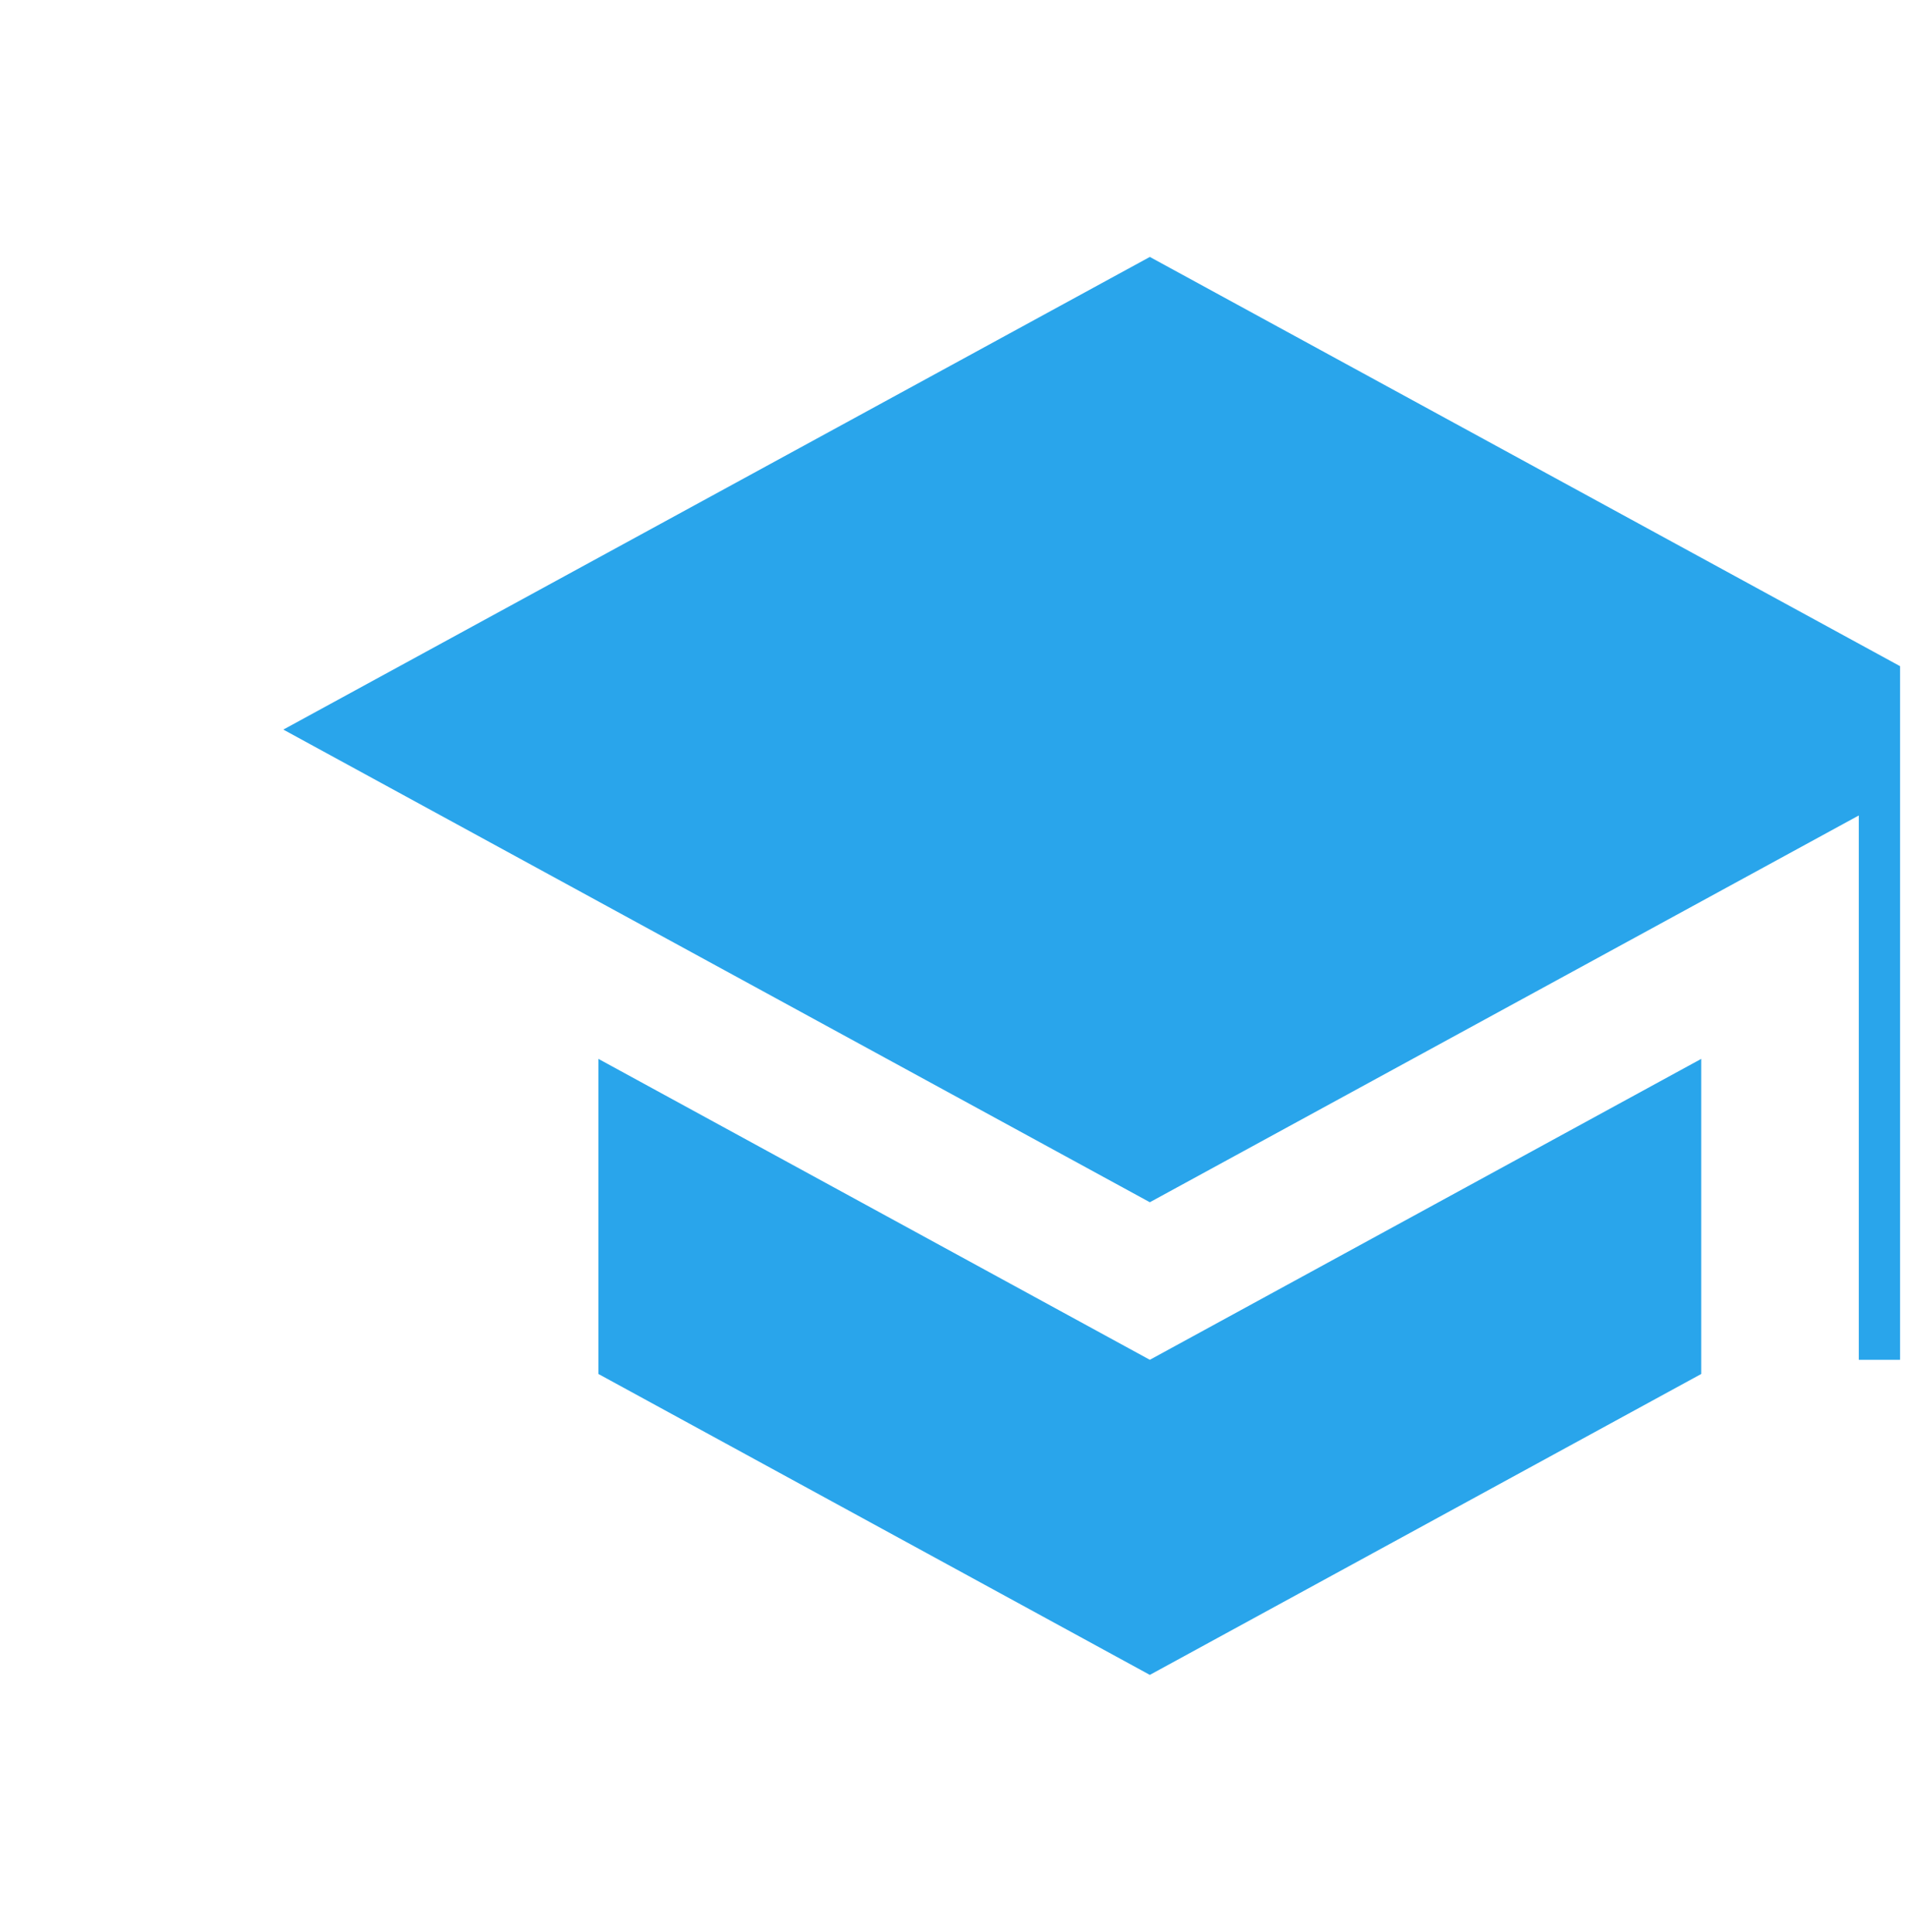 <svg width="74" height="75" viewBox="0 0 74 75" fill="none" xmlns="http://www.w3.org/2000/svg">
<g id="mdi:university" clip-path="url(#clip0_15_68)">
<path id="Vector" d="M44.642 9.975L11 28.325L44.642 46.675L72.167 31.659V52.792H78.283V28.325M23.233 41.109V53.342L44.642 65.025L66.05 53.342V41.109L44.642 52.792L23.233 41.109Z" fill="#29A5EB"/>
</g>
<defs>
<clipPath id="clip0_15_68">
<rect width="73.4" height="73.4" fill="white" transform="translate(0.37 0.8)"/>
</clipPath>
</defs>
</svg>
